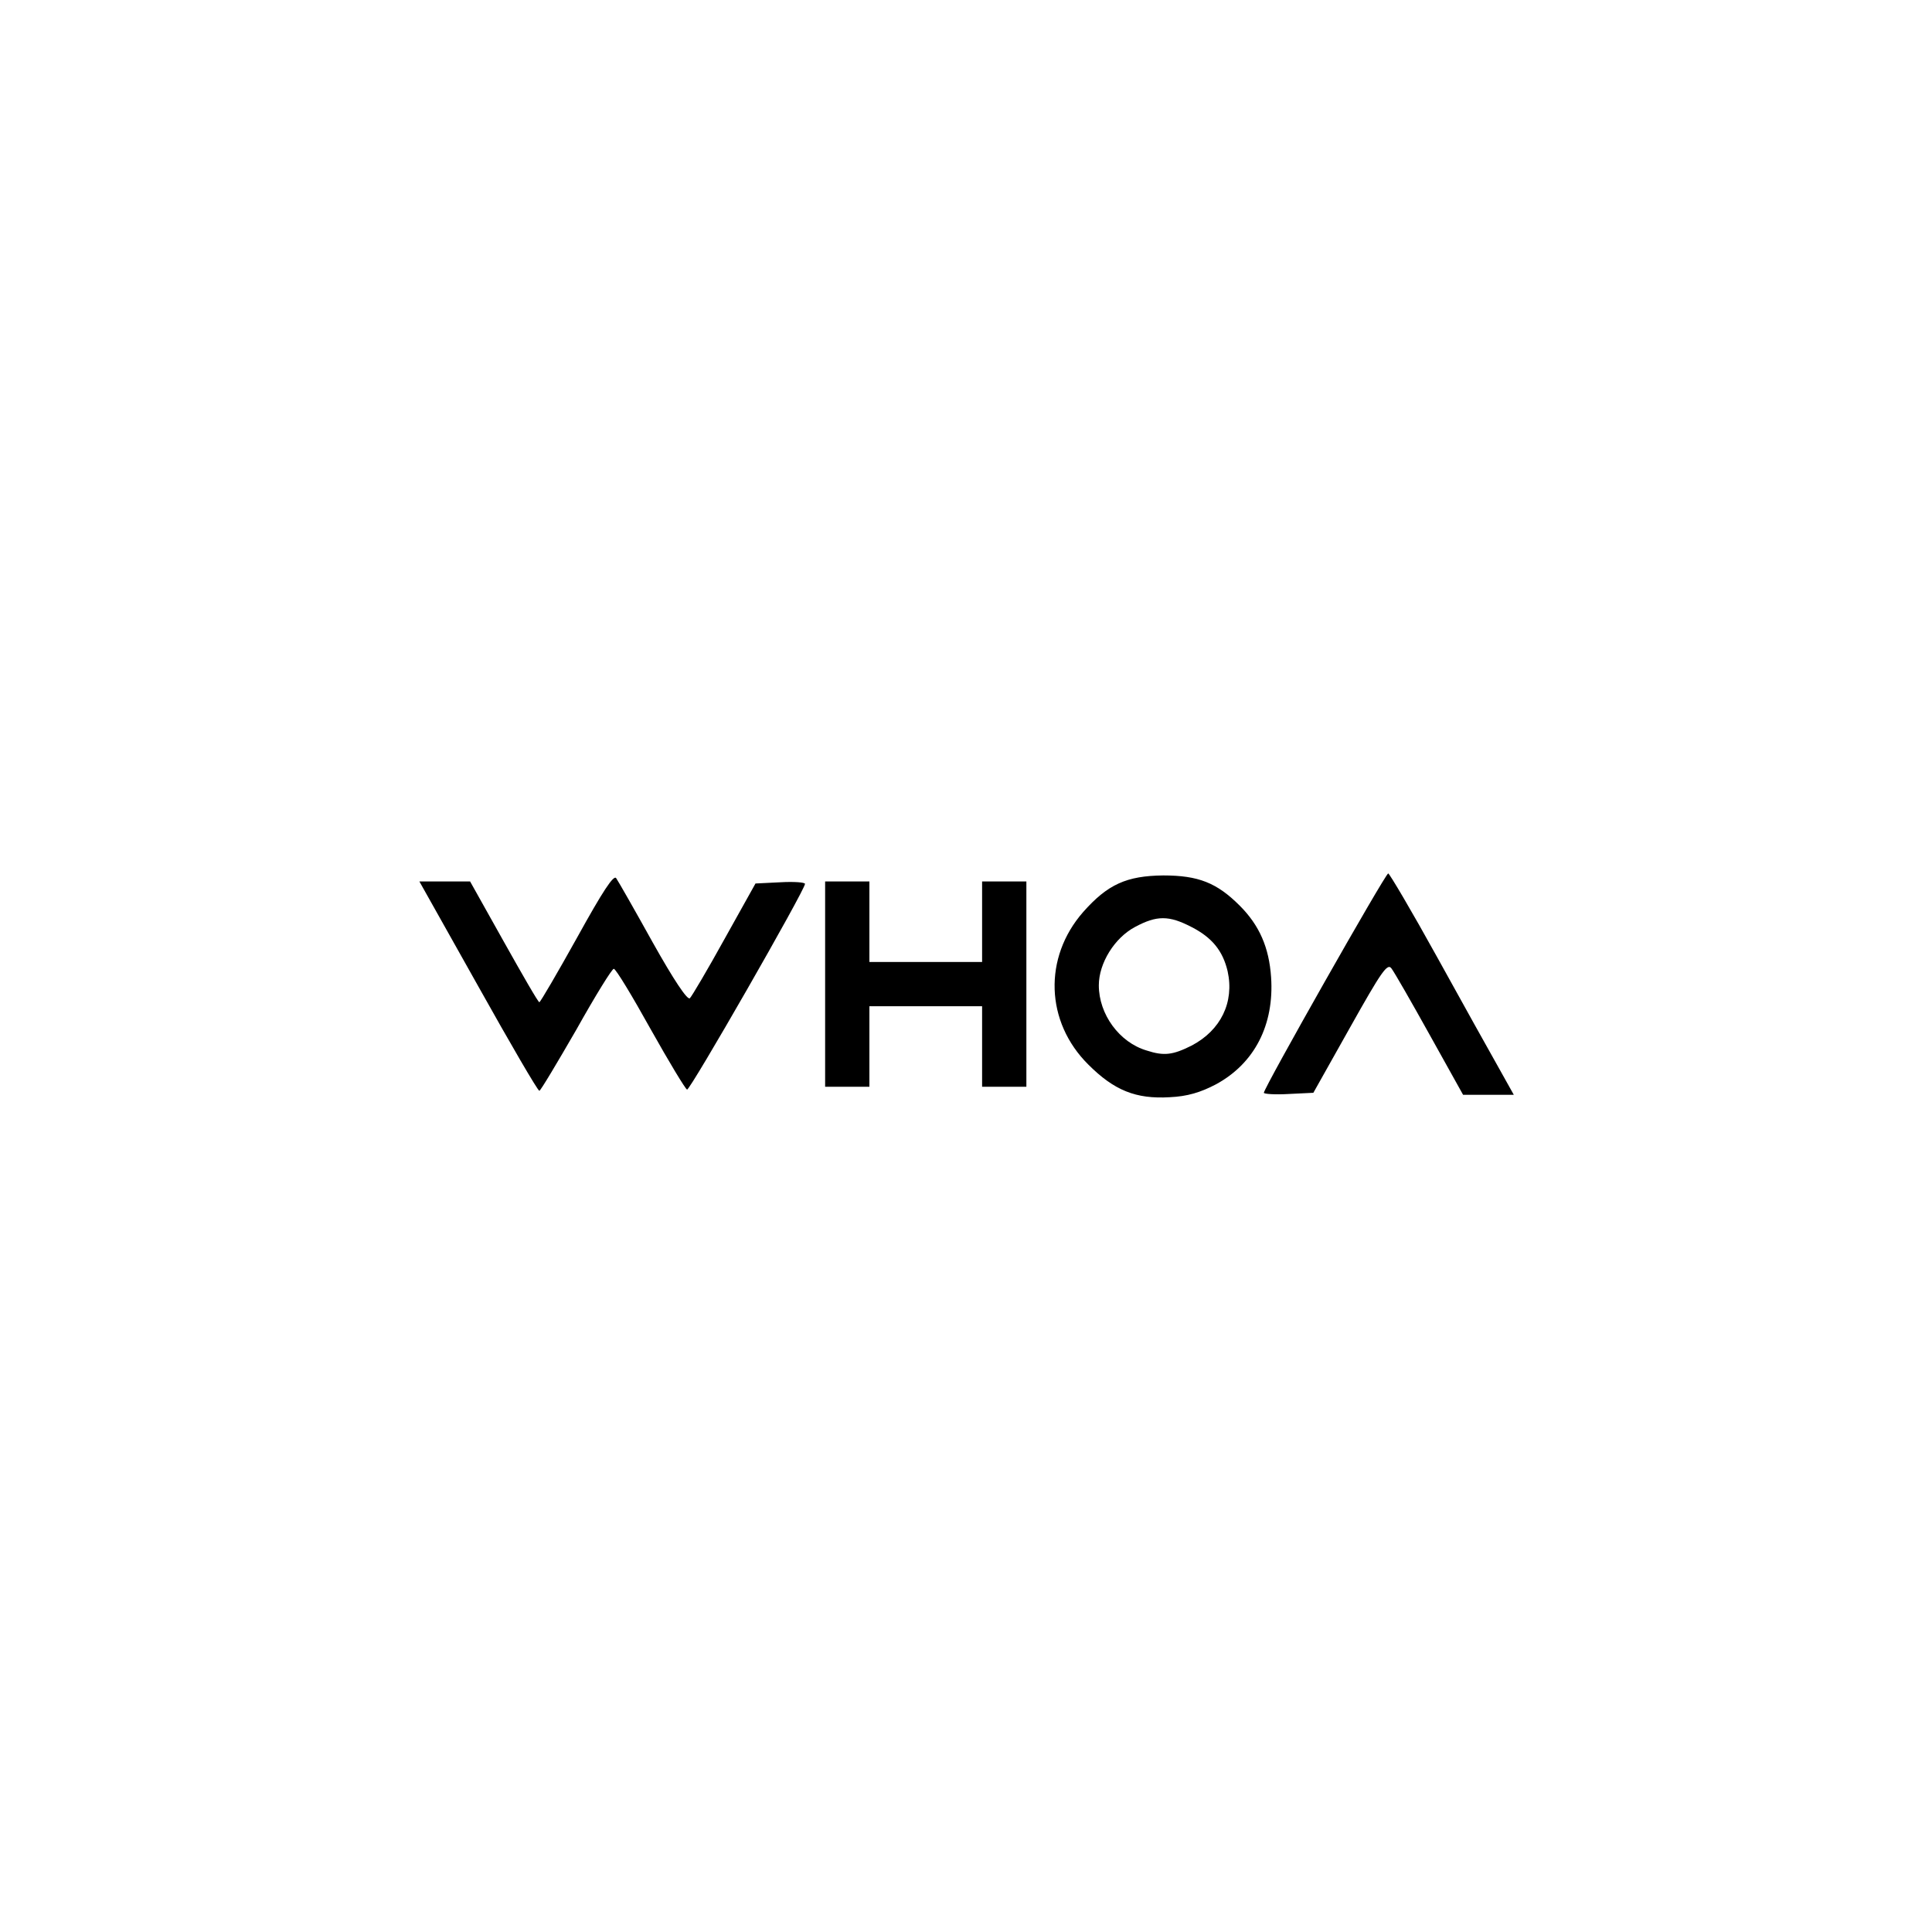 <?xml version="1.0" encoding="utf-8"?>
<!DOCTYPE svg PUBLIC "-//W3C//DTD SVG 20010904//EN" "http://www.w3.org/TR/2001/REC-SVG-20010904/DTD/svg10.dtd">
<svg version="1.0" xmlns="http://www.w3.org/2000/svg" width="480px" height="480px" viewBox="0 0 480 480" preserveAspectRatio="xMidYMid meet">
 <rect x="0" y="0" width="480" height="480" fill="#808080" stroke="none"/>
 <g fill="#000000">
  <path d="M277 274.3 c-6.6 -2.4 -14.4 -10.7 -16.4 -17.3 -2 -6.7 -2 -17.1 -0.1 -23.7 1.8 -6 8 -13.5 13.9 -16.6 3.5 -1.9 5.7 -2.2 14.6 -2.2 11.9 0 15.8 1.3 22 7.5 5.6 5.6 7.4 10.2 8 21.2 l0.5 9.6 10.8 -19.4 10.9 -19.4 3.6 0 3.7 0 15.3 27.4 c10.4 18.8 15.2 28.4 15.2 30.5 l0 3.1 -9.2 0 -9.3 0 -7.9 -14.1 -7.8 -14 -7.8 13.8 -7.7 13.8 -9.2 0.3 -9.1 0.3 0 -3.1 0 -3 -5.7 3.2 c-5.1 2.9 -6.7 3.3 -14.8 3.5 -6.4 0.2 -10.3 -0.2 -13.5 -1.4z m17.8 -18.3 c3.8 -2.3 7.2 -7.5 7.2 -11 0 -5.6 -7.4 -13 -12.9 -13 -3.9 0 -8.8 3.8 -11.1 8.5 l-2.2 4.5 2.2 4.4 c2.3 4.9 7.1 8.6 11 8.6 1.4 0 4 -0.9 5.8 -2z"/>
  <path d="M115.7 247.8 c-9.3 -16.6 -14.7 -27.2 -14.7 -29 l0 -2.8 9.4 0 9.5 0 6.6 12 c3.7 6.6 7.1 12 7.4 12 0.4 0 4 -5.9 8 -13 7 -12.5 7.4 -13 10.5 -13 3.2 0 3.5 0.5 10.8 13.6 l7.6 13.6 2.5 -4.4 c1.4 -2.3 4.5 -7.9 7 -12.3 l4.5 -8 17.1 -0.3 17.1 -0.2 0 10 0 10 11 0 11 0 0 -10 0 -10 8.5 0 8.5 0 0 28.5 0 28.5 -8.5 0 -8.5 0 0 -10 0 -10 -11 0 -11 0 0 10 0 10 -8.5 0 -8.5 0 -0.2 -23.6 -0.3 -23.6 -13.5 24.1 -13.5 24.1 -3.7 0 -3.7 0 -7.1 -13 c-4 -7.2 -7.3 -13 -7.5 -13 -0.2 0 -3.6 5.8 -7.6 13 -7.3 12.9 -7.3 13 -10.9 13 l-3.6 0 -14.7 -26.2z"/>
 </g>
 <g fill="#ffffff">
  <path d="M0 240 l0 -240 240 0 240 0 0 240 0 240 -240 0 -240 0 0 -240z m302.1 29.4 c9.6 -5.2 14.5 -14.8 13.7 -26.6 -0.5 -7.4 -2.9 -12.9 -7.8 -17.8 -5.7 -5.7 -10.3 -7.5 -19 -7.5 -9.1 0.1 -13.8 2.2 -19.9 9.1 -9.9 11.3 -9.4 27.3 1.3 37.9 6.4 6.4 11.8 8.6 20.2 8.1 4.4 -0.2 7.7 -1.2 11.5 -3.2z m33.3 -14.1 c7.8 -13.9 9.3 -16.1 10.3 -14.7 0.7 0.9 5 8.4 9.5 16.5 l8.3 14.9 6.3 0 6.3 0 -3.8 -6.8 c-2.1 -3.7 -9 -16.1 -15.3 -27.5 -6.3 -11.4 -11.8 -20.7 -12.1 -20.7 -0.7 0 -30.9 53.3 -30.9 54.5 0 0.3 2.8 0.5 6.1 0.3 l6.2 -0.3 9.1 -16.2z m-192.2 0.5 c4.7 -8.4 8.9 -15.2 9.3 -15.1 0.5 0 4.6 6.8 9.1 14.9 4.6 8.2 8.7 15 9.1 15.1 0.7 0.3 29.3 -49.6 29.3 -51.1 0 -0.4 -2.8 -0.6 -6.2 -0.4 l-6.1 0.3 -7.7 13.8 c-4.2 7.6 -8.1 14.2 -8.6 14.7 -0.6 0.6 -4.1 -4.7 -9.2 -13.8 -4.5 -8.1 -8.6 -15.3 -9.1 -16 -0.6 -1 -3.4 3.3 -9.7 14.7 -4.9 8.8 -9.1 16 -9.4 16.1 -0.3 0 -4.2 -6.8 -8.8 -15 l-8.4 -15 -6.3 0 -6.3 0 14.6 26 c8 14.3 14.8 26 15.2 26 0.3 0 4.4 -6.9 9.2 -15.2z m72.8 4.2 l0 -10 14 0 14 0 0 10 0 10 5.5 0 5.5 0 0 -25.5 0 -25.5 -5.5 0 -5.5 0 0 10 0 10 -14 0 -14 0 0 -10 0 -10 -5.5 0 -5.5 0 0 25.5 0 25.5 5.5 0 5.5 0 0 -10z"/>
  <path d="M284.9 261 c-6.8 -2 -11.9 -9 -11.9 -16.2 0 -5.5 3.9 -11.8 9 -14.5 5.4 -2.9 8.4 -2.9 14 0 5.1 2.6 7.8 5.9 9 11 1.7 7.7 -1.7 14.7 -9 18.5 -4.6 2.3 -6.8 2.6 -11.1 1.2z"/>
 </g>
</svg>